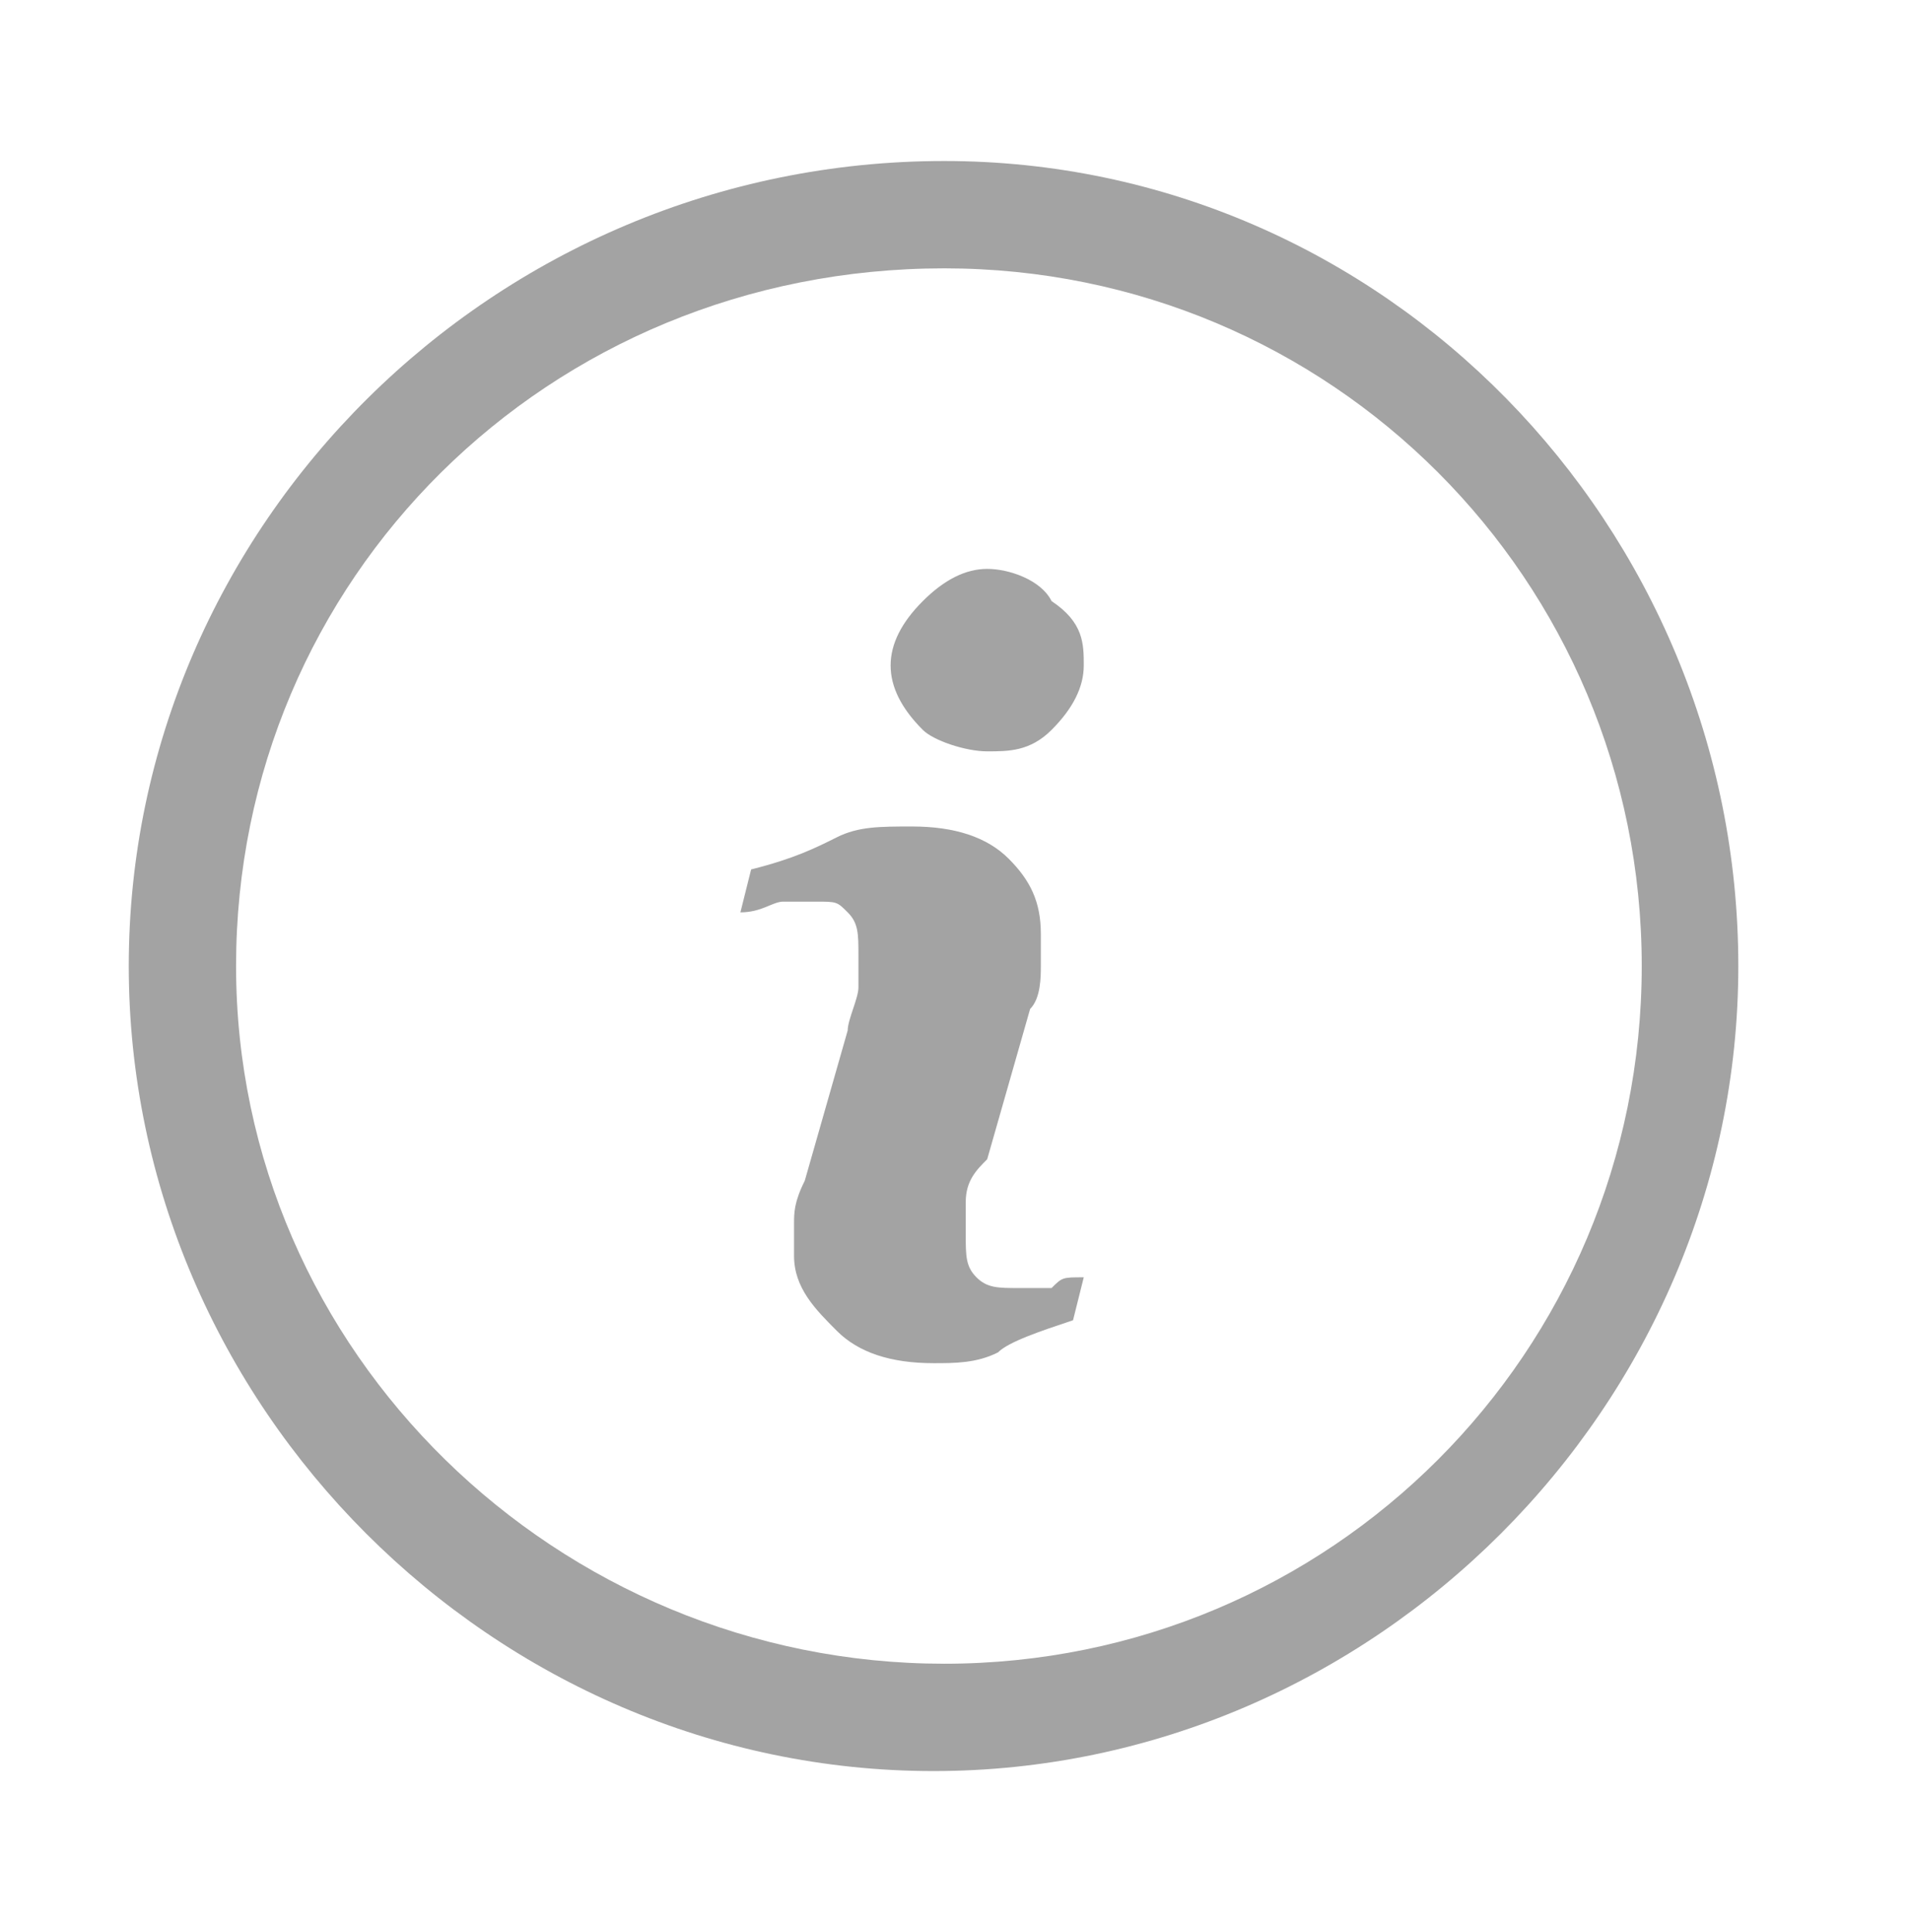 <?xml version="1.0" encoding="utf-8"?>
<!-- Generator: Adobe Illustrator 19.1.0, SVG Export Plug-In . SVG Version: 6.00 Build 0)  -->
<svg version="1.1" id="Icons" xmlns="http://www.w3.org/2000/svg" xmlns:xlink="http://www.w3.org/1999/xlink" x="0px" y="0px"
	 viewBox="0 0 17.8 18" style="enable-background:new 0 0 17.8 18;" xml:space="preserve">
<style type="text/css">
	.st0{fill:#A3A3A3;}
</style>
<g>
	<path class="st0" d="M8.8,2.5c3.6,0,6.5,2.9,6.5,6.5s-2.9,6.5-6.5,6.5S2.2,12.6,2.2,9S5.1,2.5,8.8,2.5 M8.8,1.5
		C4.6,1.5,1.2,4.9,1.2,9s3.4,7.5,7.5,7.5s7.5-3.4,7.5-7.5S12.9,1.5,8.8,1.5L8.8,1.5z"/>
	<g>
		<path class="st0" d="M10.1,11.9l-0.1,0.4c-0.3,0.1-0.6,0.2-0.7,0.3c-0.2,0.1-0.4,0.1-0.6,0.1c-0.4,0-0.7-0.1-0.9-0.3
			S7.4,12,7.4,11.7c0-0.1,0-0.2,0-0.3s0-0.2,0.1-0.4l0.4-1.4c0-0.1,0.1-0.3,0.1-0.4c0-0.1,0-0.2,0-0.3c0-0.2,0-0.3-0.1-0.4
			S7.8,8.4,7.6,8.4c-0.1,0-0.2,0-0.3,0S7.1,8.5,6.9,8.5l0.1-0.4C7.4,8,7.6,7.9,7.8,7.8s0.4-0.1,0.7-0.1c0.4,0,0.7,0.1,0.9,0.3
			s0.3,0.4,0.3,0.7c0,0.1,0,0.2,0,0.3s0,0.3-0.1,0.4l-0.4,1.4C9.1,10.9,9,11,9,11.2c0,0.1,0,0.2,0,0.3c0,0.2,0,0.3,0.1,0.4
			C9.2,12,9.3,12,9.5,12c0.1,0,0.2,0,0.3,0C9.9,11.9,9.9,11.9,10.1,11.9z M10.1,6.2c0,0.2-0.1,0.4-0.3,0.6C9.6,7,9.4,7,9.2,7
			S8.7,6.9,8.6,6.8C8.4,6.6,8.3,6.4,8.3,6.2s0.1-0.4,0.3-0.6C8.8,5.4,9,5.3,9.2,5.3s0.5,0.1,0.6,0.3C10.1,5.8,10.1,6,10.1,6.2z"/>
	</g>
</g>
</svg>
